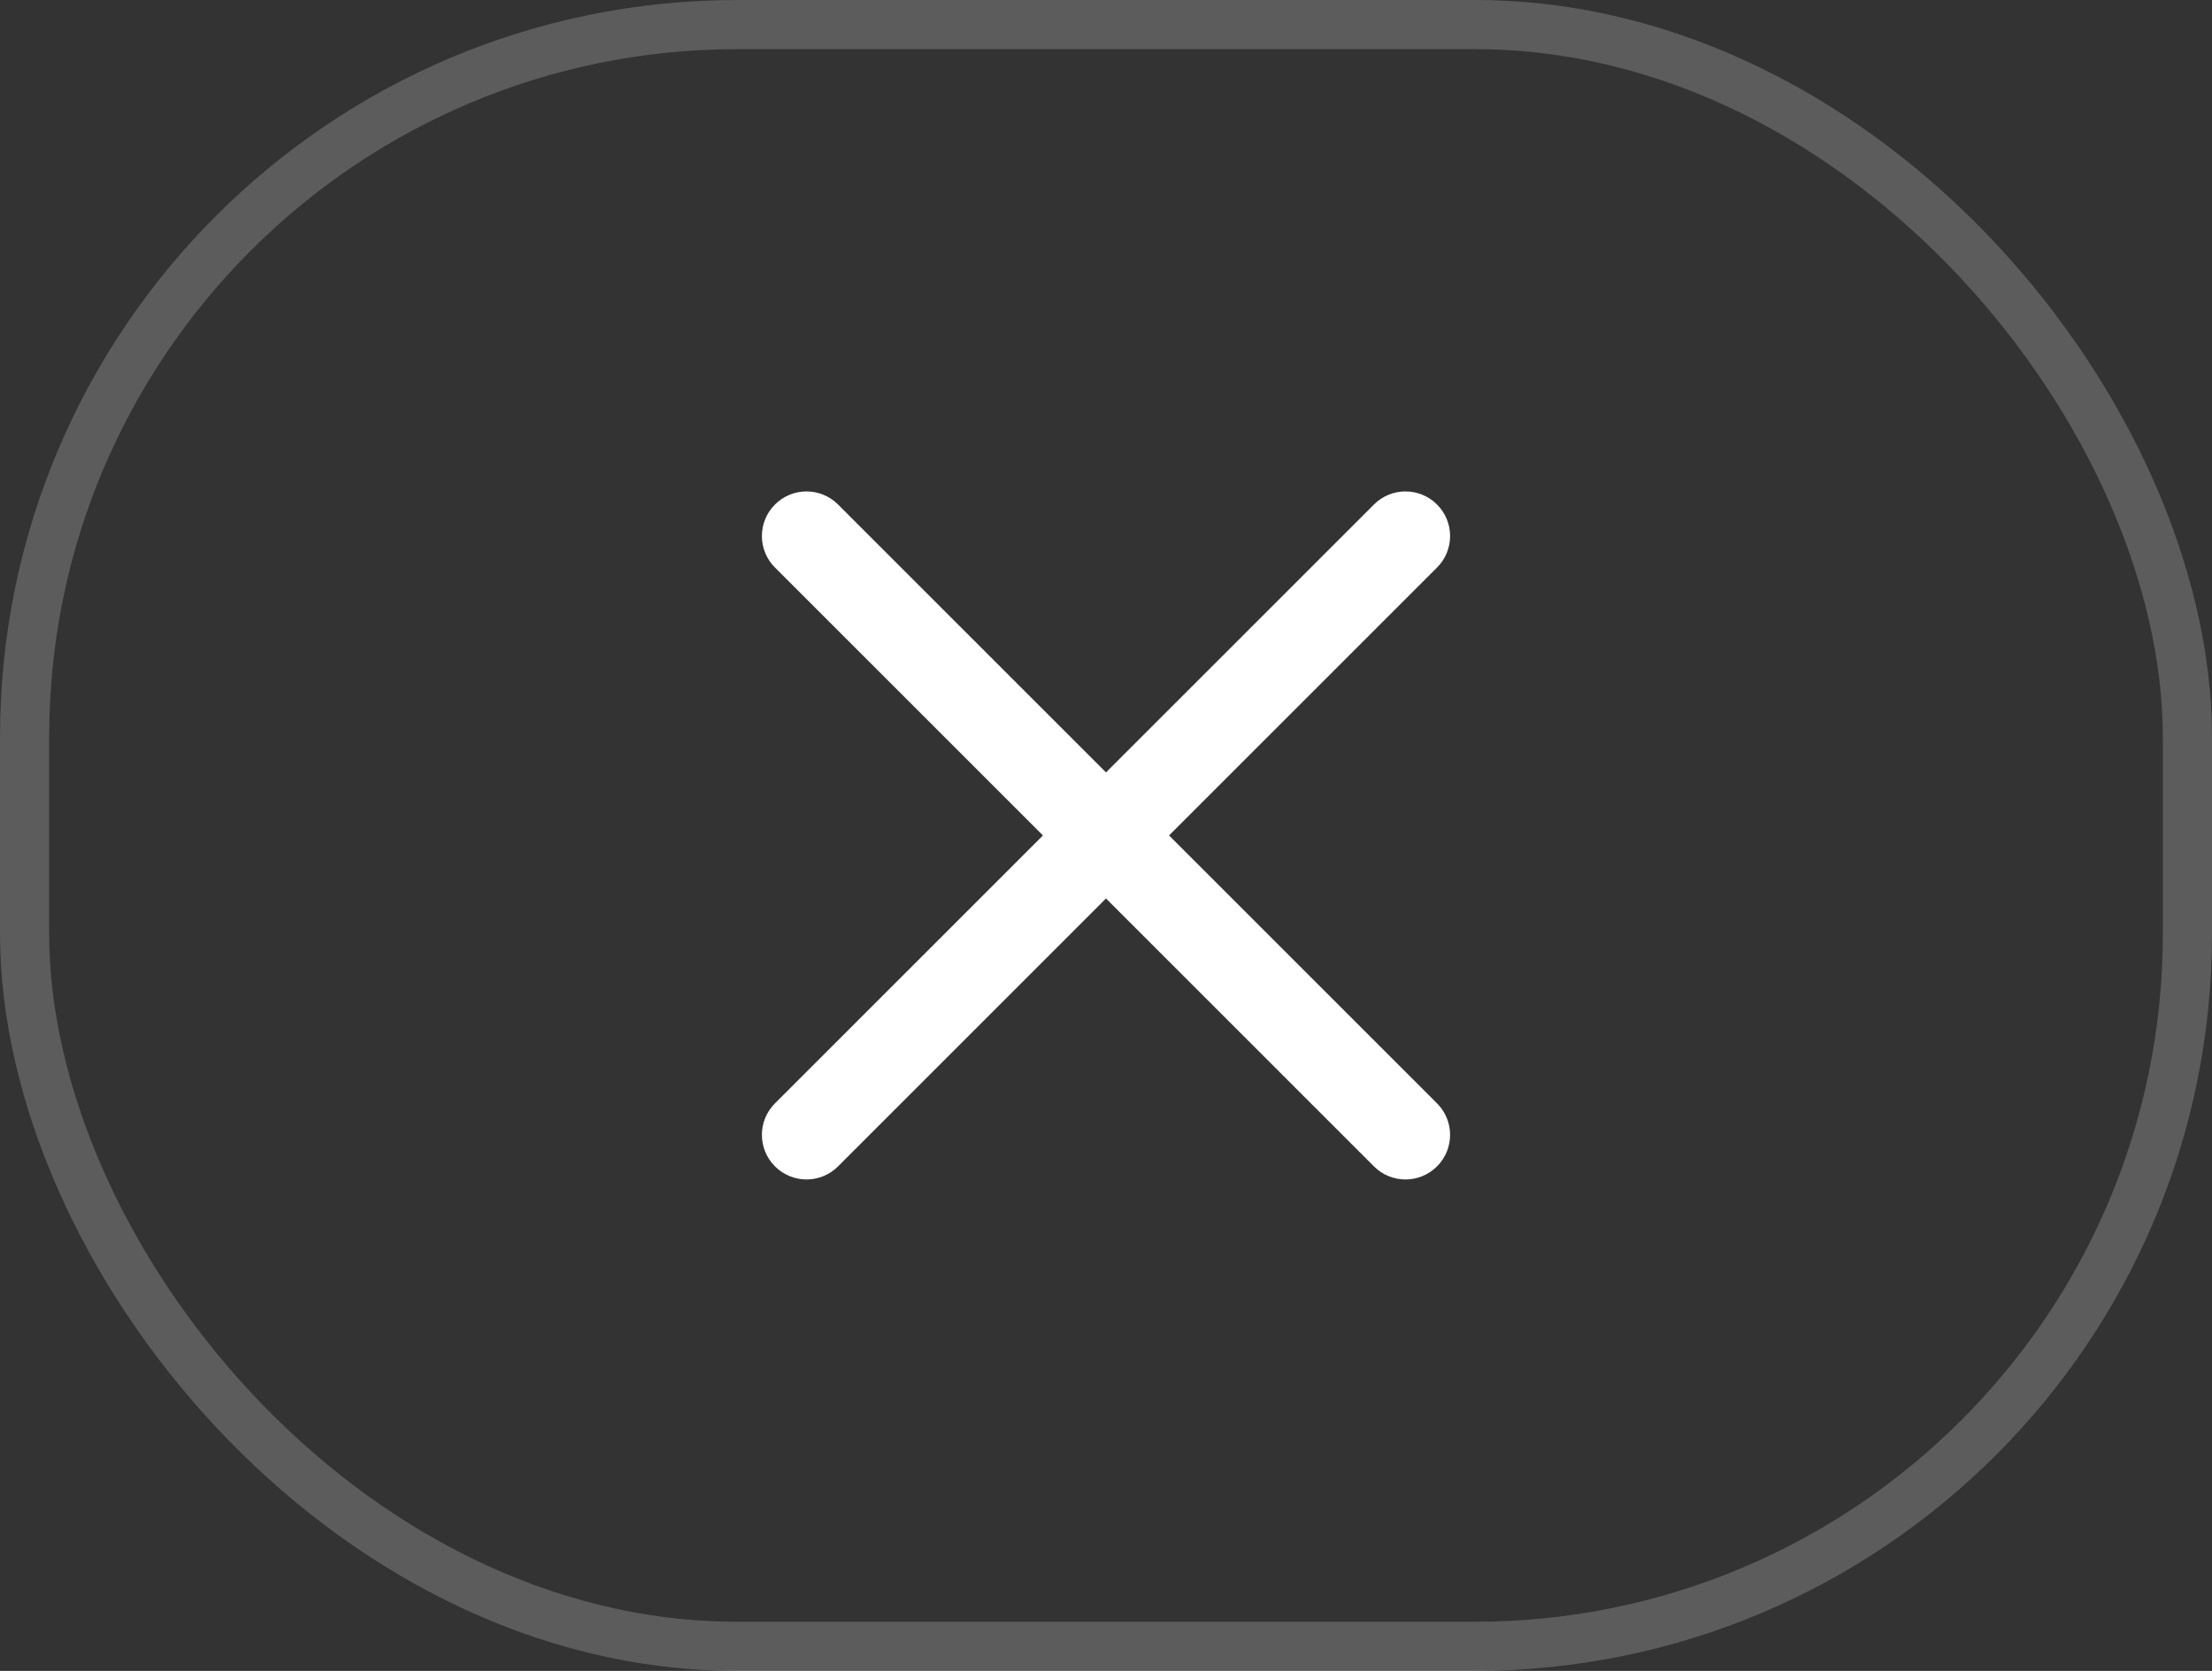 <svg width="45" height="34" viewBox="0 0 45 34" fill="none" xmlns="http://www.w3.org/2000/svg">
<rect x="0" y="0" width="45" height="34" fill="#333333" stroke="none"/>
<rect x="0.5" y="0.5" width="44" height="33" rx="14.5" stroke="white" stroke-opacity="0.2"/>
<path d="M23.783 17L29.234 11.549C29.589 11.194 29.589 10.62 29.234 10.266C28.879 9.911 28.306 9.911 27.951 10.266L22.5 15.717L17.049 10.266C16.694 9.911 16.121 9.911 15.766 10.266C15.411 10.62 15.411 11.194 15.766 11.549L21.217 17L15.766 22.451C15.411 22.806 15.411 23.379 15.766 23.734C15.943 23.911 16.175 24 16.407 24C16.64 24 16.872 23.911 17.049 23.734L22.5 18.282L27.951 23.734C28.128 23.911 28.36 24 28.593 24C28.825 24 29.057 23.911 29.234 23.734C29.589 23.379 29.589 22.806 29.234 22.451L23.783 17Z" fill="white"/>
</svg>
